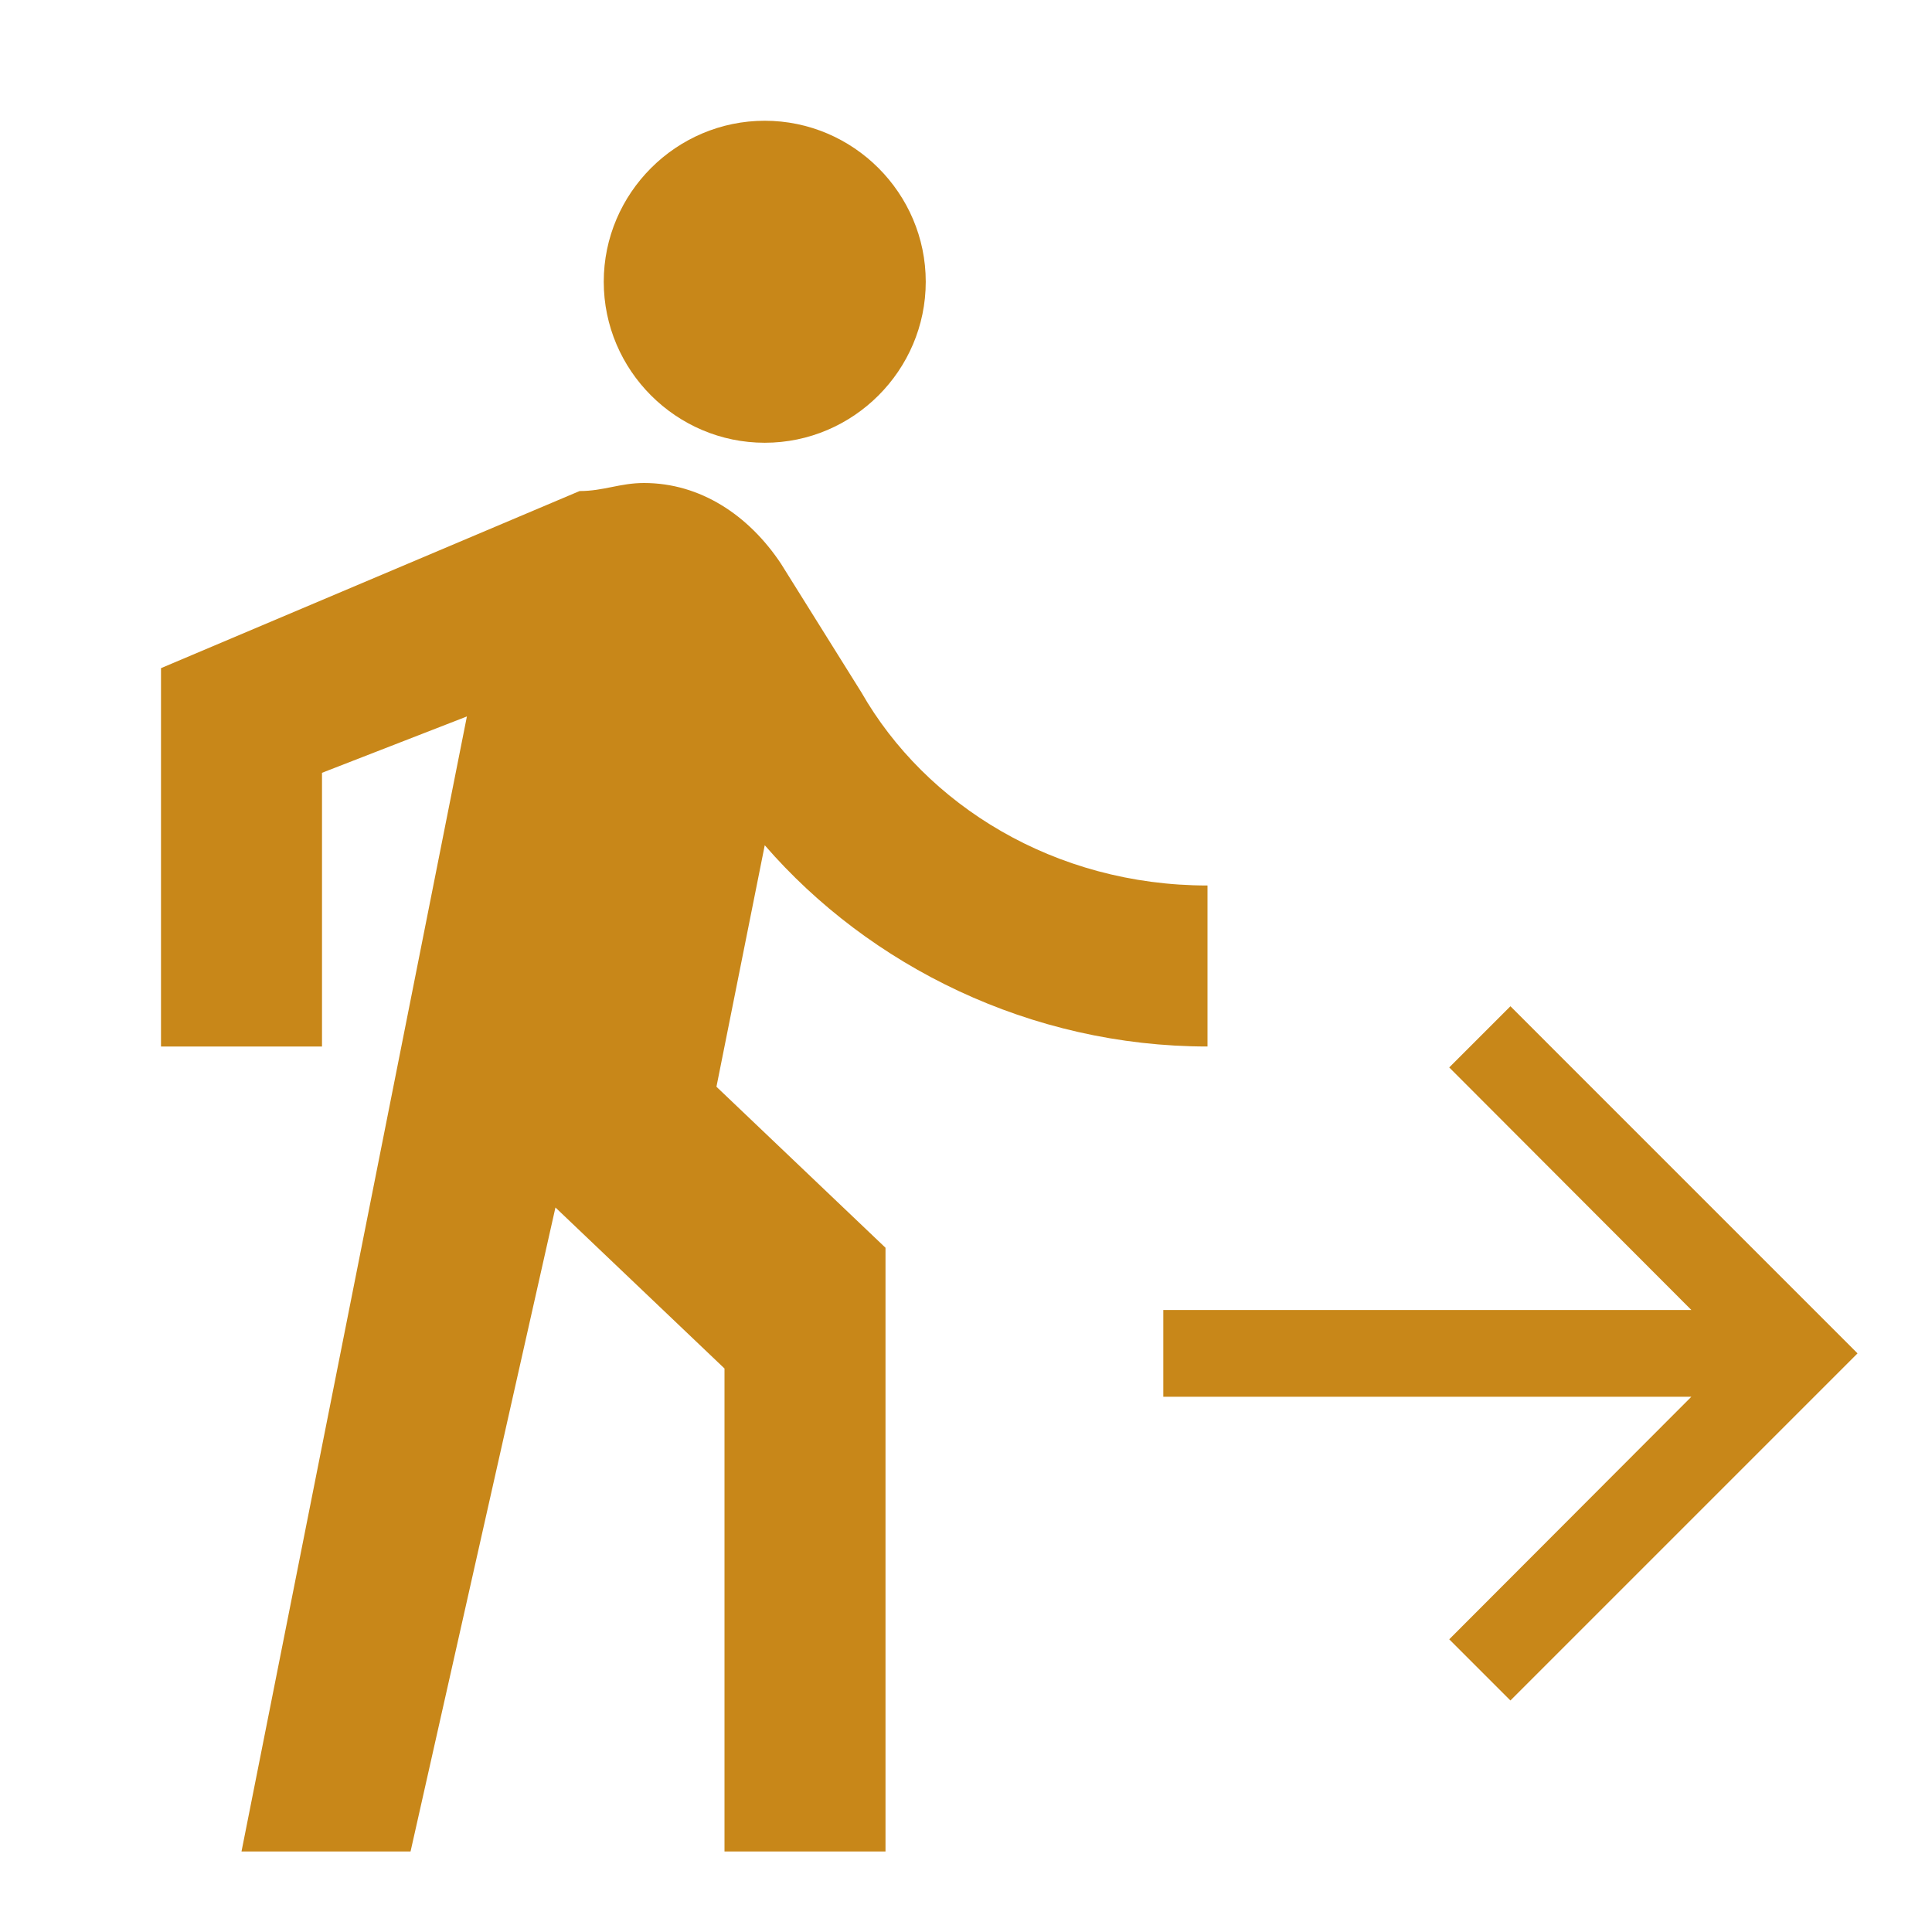 <?xml version="1.0" encoding="UTF-8" standalone="no"?>
<svg
   xmlns:dc="http://purl.org/dc/elements/1.1/"
   xmlns:cc="http://creativecommons.org/ns#"
   xmlns:rdf="http://www.w3.org/1999/02/22-rdf-syntax-ns#"
   xmlns:svg="http://www.w3.org/2000/svg"
   xmlns="http://www.w3.org/2000/svg"
   xmlns:sodipodi="http://sodipodi.sourceforge.net/DTD/sodipodi-0.dtd"
   xmlns:inkscape="http://www.inkscape.org/namespaces/inkscape"
   fill="#000000"
   height="24"
   viewBox="0 0 24 24"
   width="24"
   id="svg4227"
   version="1.1"
   inkscape:version="0.91 r13725"
   sodipodi:docname="icon_walking.svg">
  <defs
     id="defs4235" />
  <sodipodi:namedview
     pagecolor="#ffffff"
     bordercolor="#666666"
     borderopacity="1"
     objecttolerance="10"
     gridtolerance="10"
     guidetolerance="10"
     inkscape:pageopacity="0"
     inkscape:pageshadow="2"
     inkscape:window-width="1855"
     inkscape:window-height="1056"
     id="namedview4233"
     showgrid="false"
     inkscape:zoom="9.5729167"
     inkscape:cx="-6.1616239"
     inkscape:cy="5.6873677"
     inkscape:window-x="65"
     inkscape:window-y="24"
     inkscape:window-maximized="1"
     inkscape:current-layer="g4261" />
  <path
     d="M0 0h24v24H0z"
     fill="none"
     id="path4229" />
  <path
     d="m 9.5,5.5 c 1.1,0 2,-0.9 2,-2 0,-1.1 -0.9,-2 -2,-2 -1.1,0 -2,0.9 -2,2 0,1.1 0.9,2 2,2 z M 5.8,8.9 3,23 l 2.1,0 1.8,-8 2.1,2 0,6 2,0 0,-7.5 -2.1,-2 0.6,-3 C 10.8,12 12.8,13 15,13 l 0,-2 C 13.1,11 11.5,10 10.7,8.6 L 9.7,7 C 9.3,6.4 8.7,6 8,6 7.7,6 7.5,6.1 7.2,6.1 L 2,8.3 2,13 4,13 4,9.6 5.8,8.9"
     id="path4231"
     inkscape:connector-curvature="0"
     style="fill:#c88719;fill-opacity:1" />
  <g
     style="fill:#000000"
     id="g4261"
     transform="matrix(0.539,0,0,0.539,12.295,10.344)">
    <path
       id="path4251"
       d="M 0,0 24,0 24,24 0,24 Z"
       inkscape:connector-curvature="0"
       style="fill:none" />
    <path
       id="path4253"
       d="M 12,4 10.59,5.41 16.17,11 4,11 4,13 16.17,13 10.59,18.59 12,20 20,12 Z"
       inkscape:connector-curvature="0"
       style="fill:#c88719;fill-opacity:1" />
  </g>
</svg>
